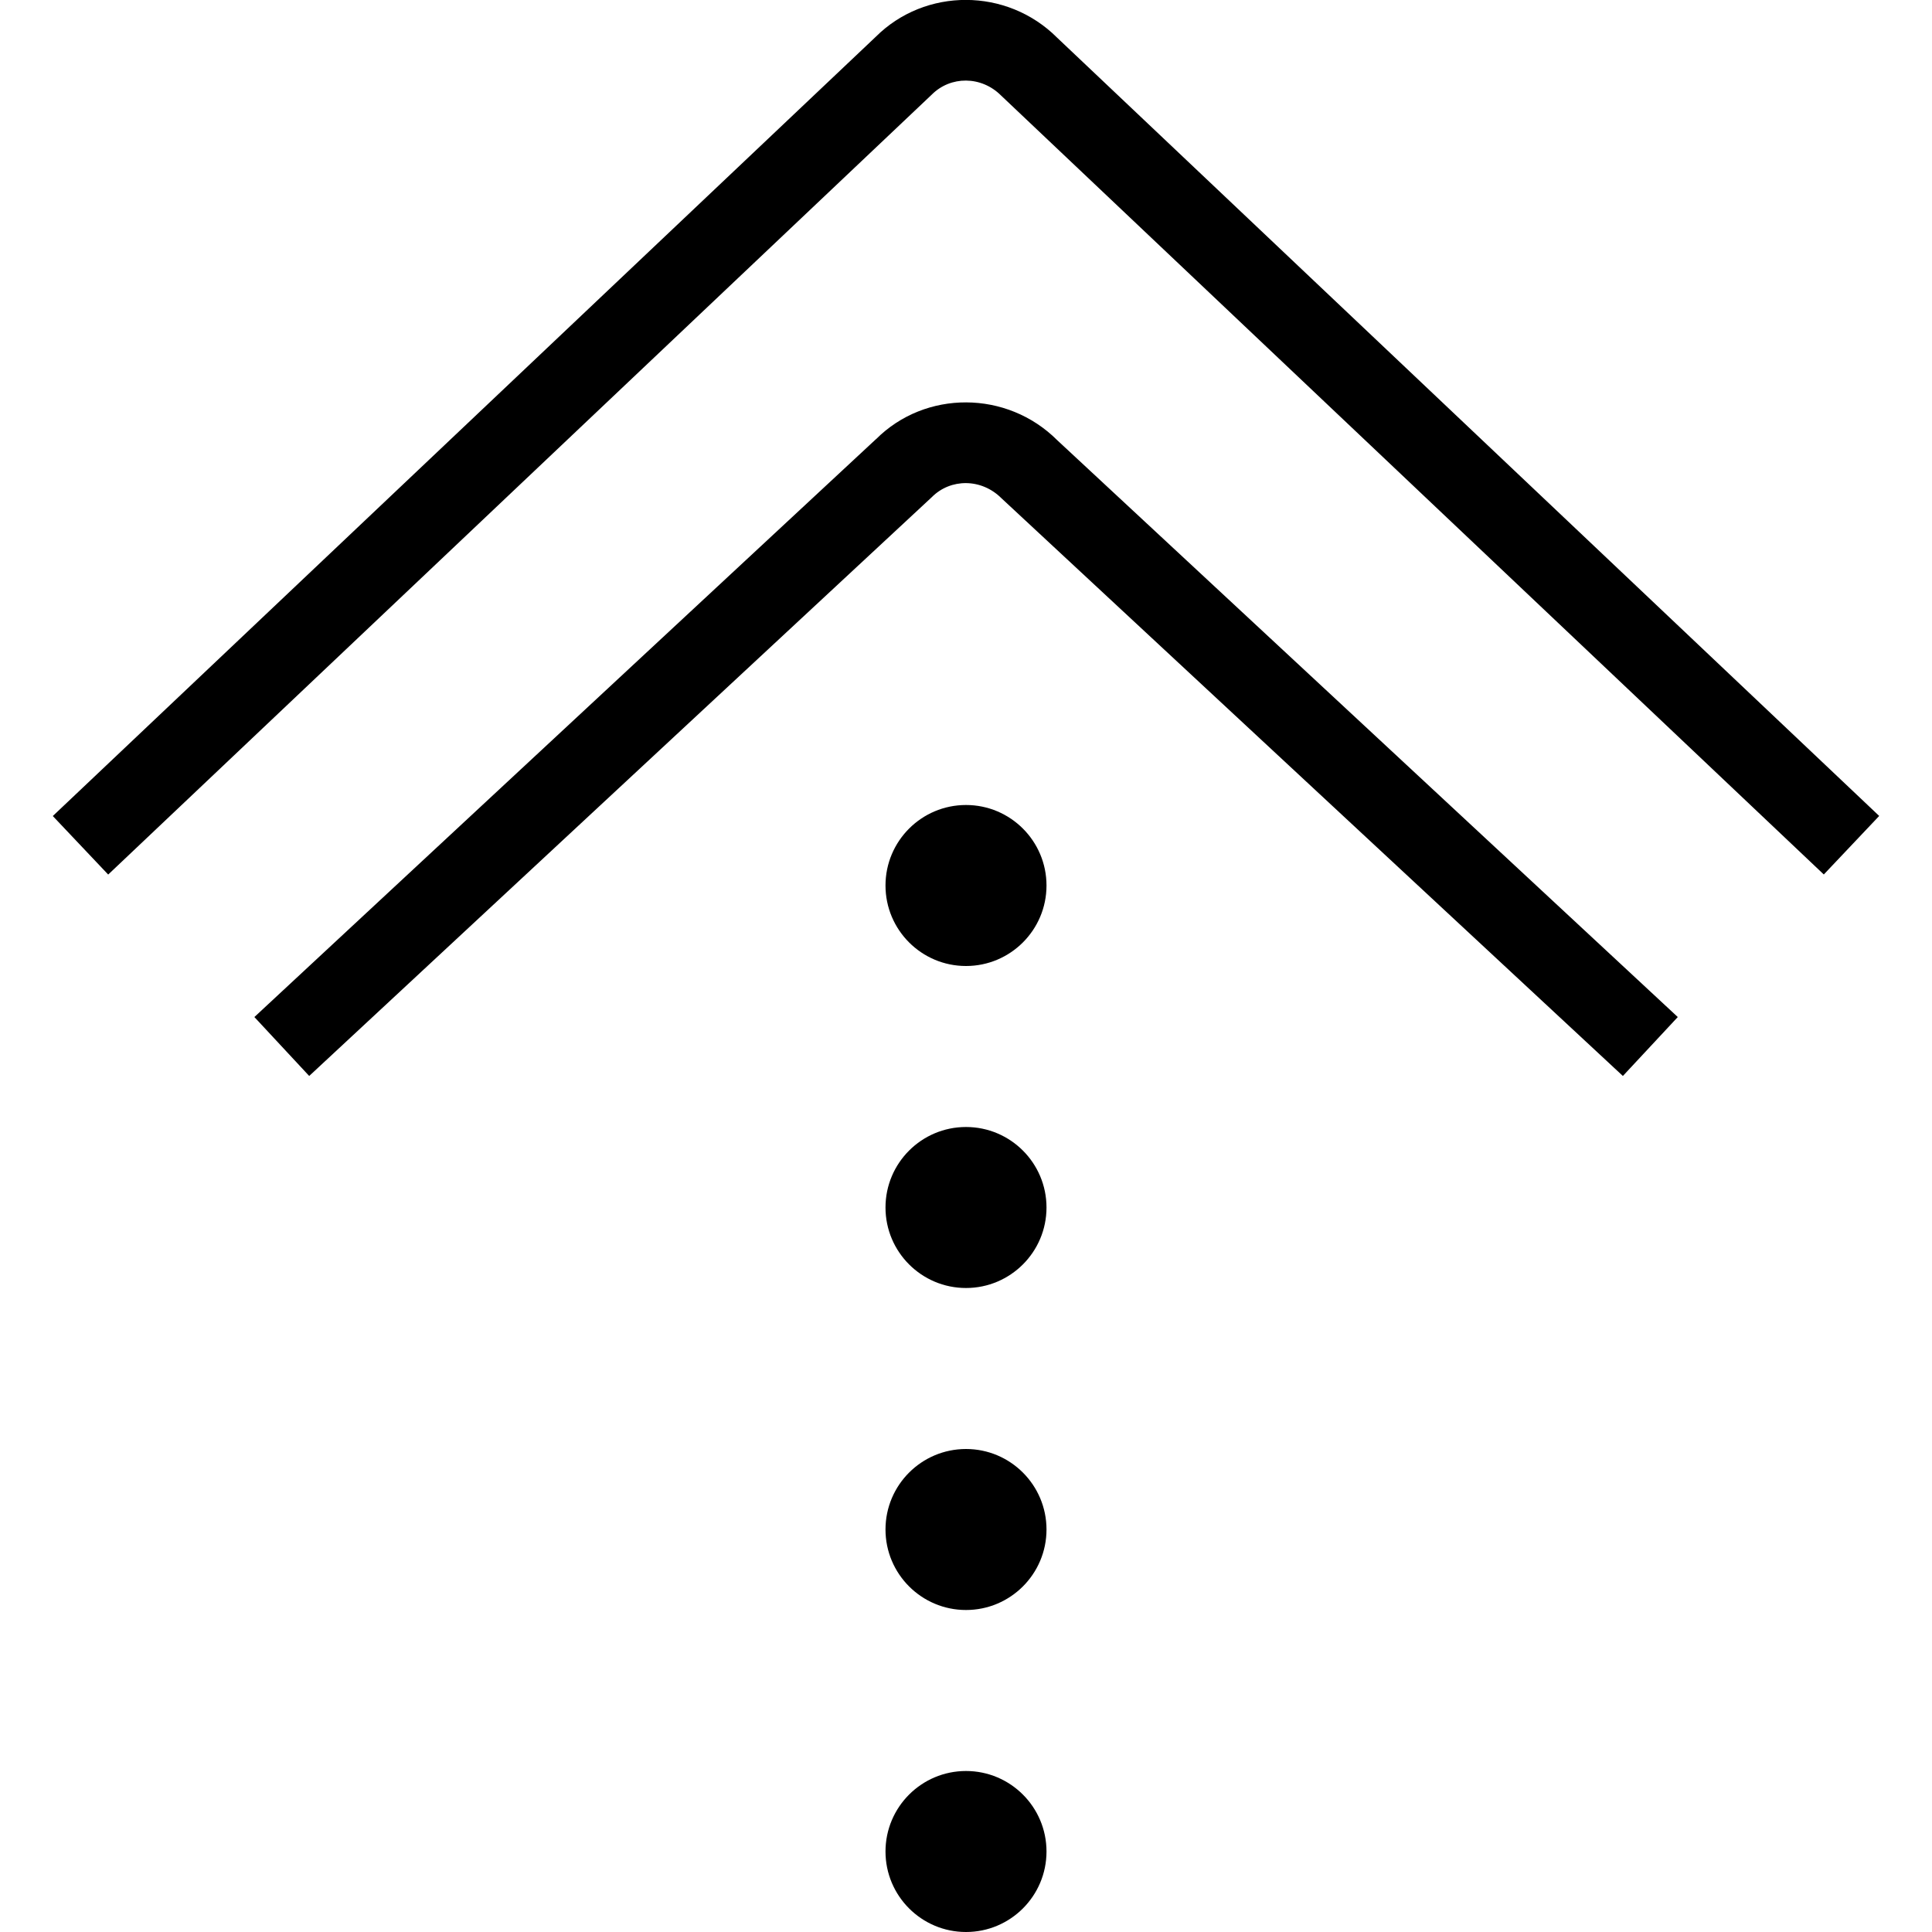 <svg id="Layer_1" viewBox="0 0 24 24" xmlns="http://www.w3.org/2000/svg" data-name="Layer 1"><path d="m13 15c0 .552-.448 1-1 1s-1-.448-1-1 .448-1 1-1 1 .448 1 1zm-1-5c-.552 0-1 .448-1 1s.448 1 1 1 1-.448 1-1-.448-1-1-1zm0 8c-.552 0-1 .448-1 1s.448 1 1 1 1-.448 1-1-.448-1-1-1zm0 4c-.552 0-1 .448-1 1s.448 1 1 1 1-.448 1-1-.448-1-1-1zm-1.12-16.543-7.72 7.177.681.732 7.734-7.19c.233-.235.617-.235.865.013l7.72 7.177.682-.732-7.708-7.165c-.625-.625-1.641-.625-2.252-.013zm2.253-4.988c-.624-.625-1.641-.625-2.256-.01l-10.221 9.678.688.727 10.23-9.688c.234-.235.616-.235.861.01l10.221 9.677.688-.727z"/></svg>